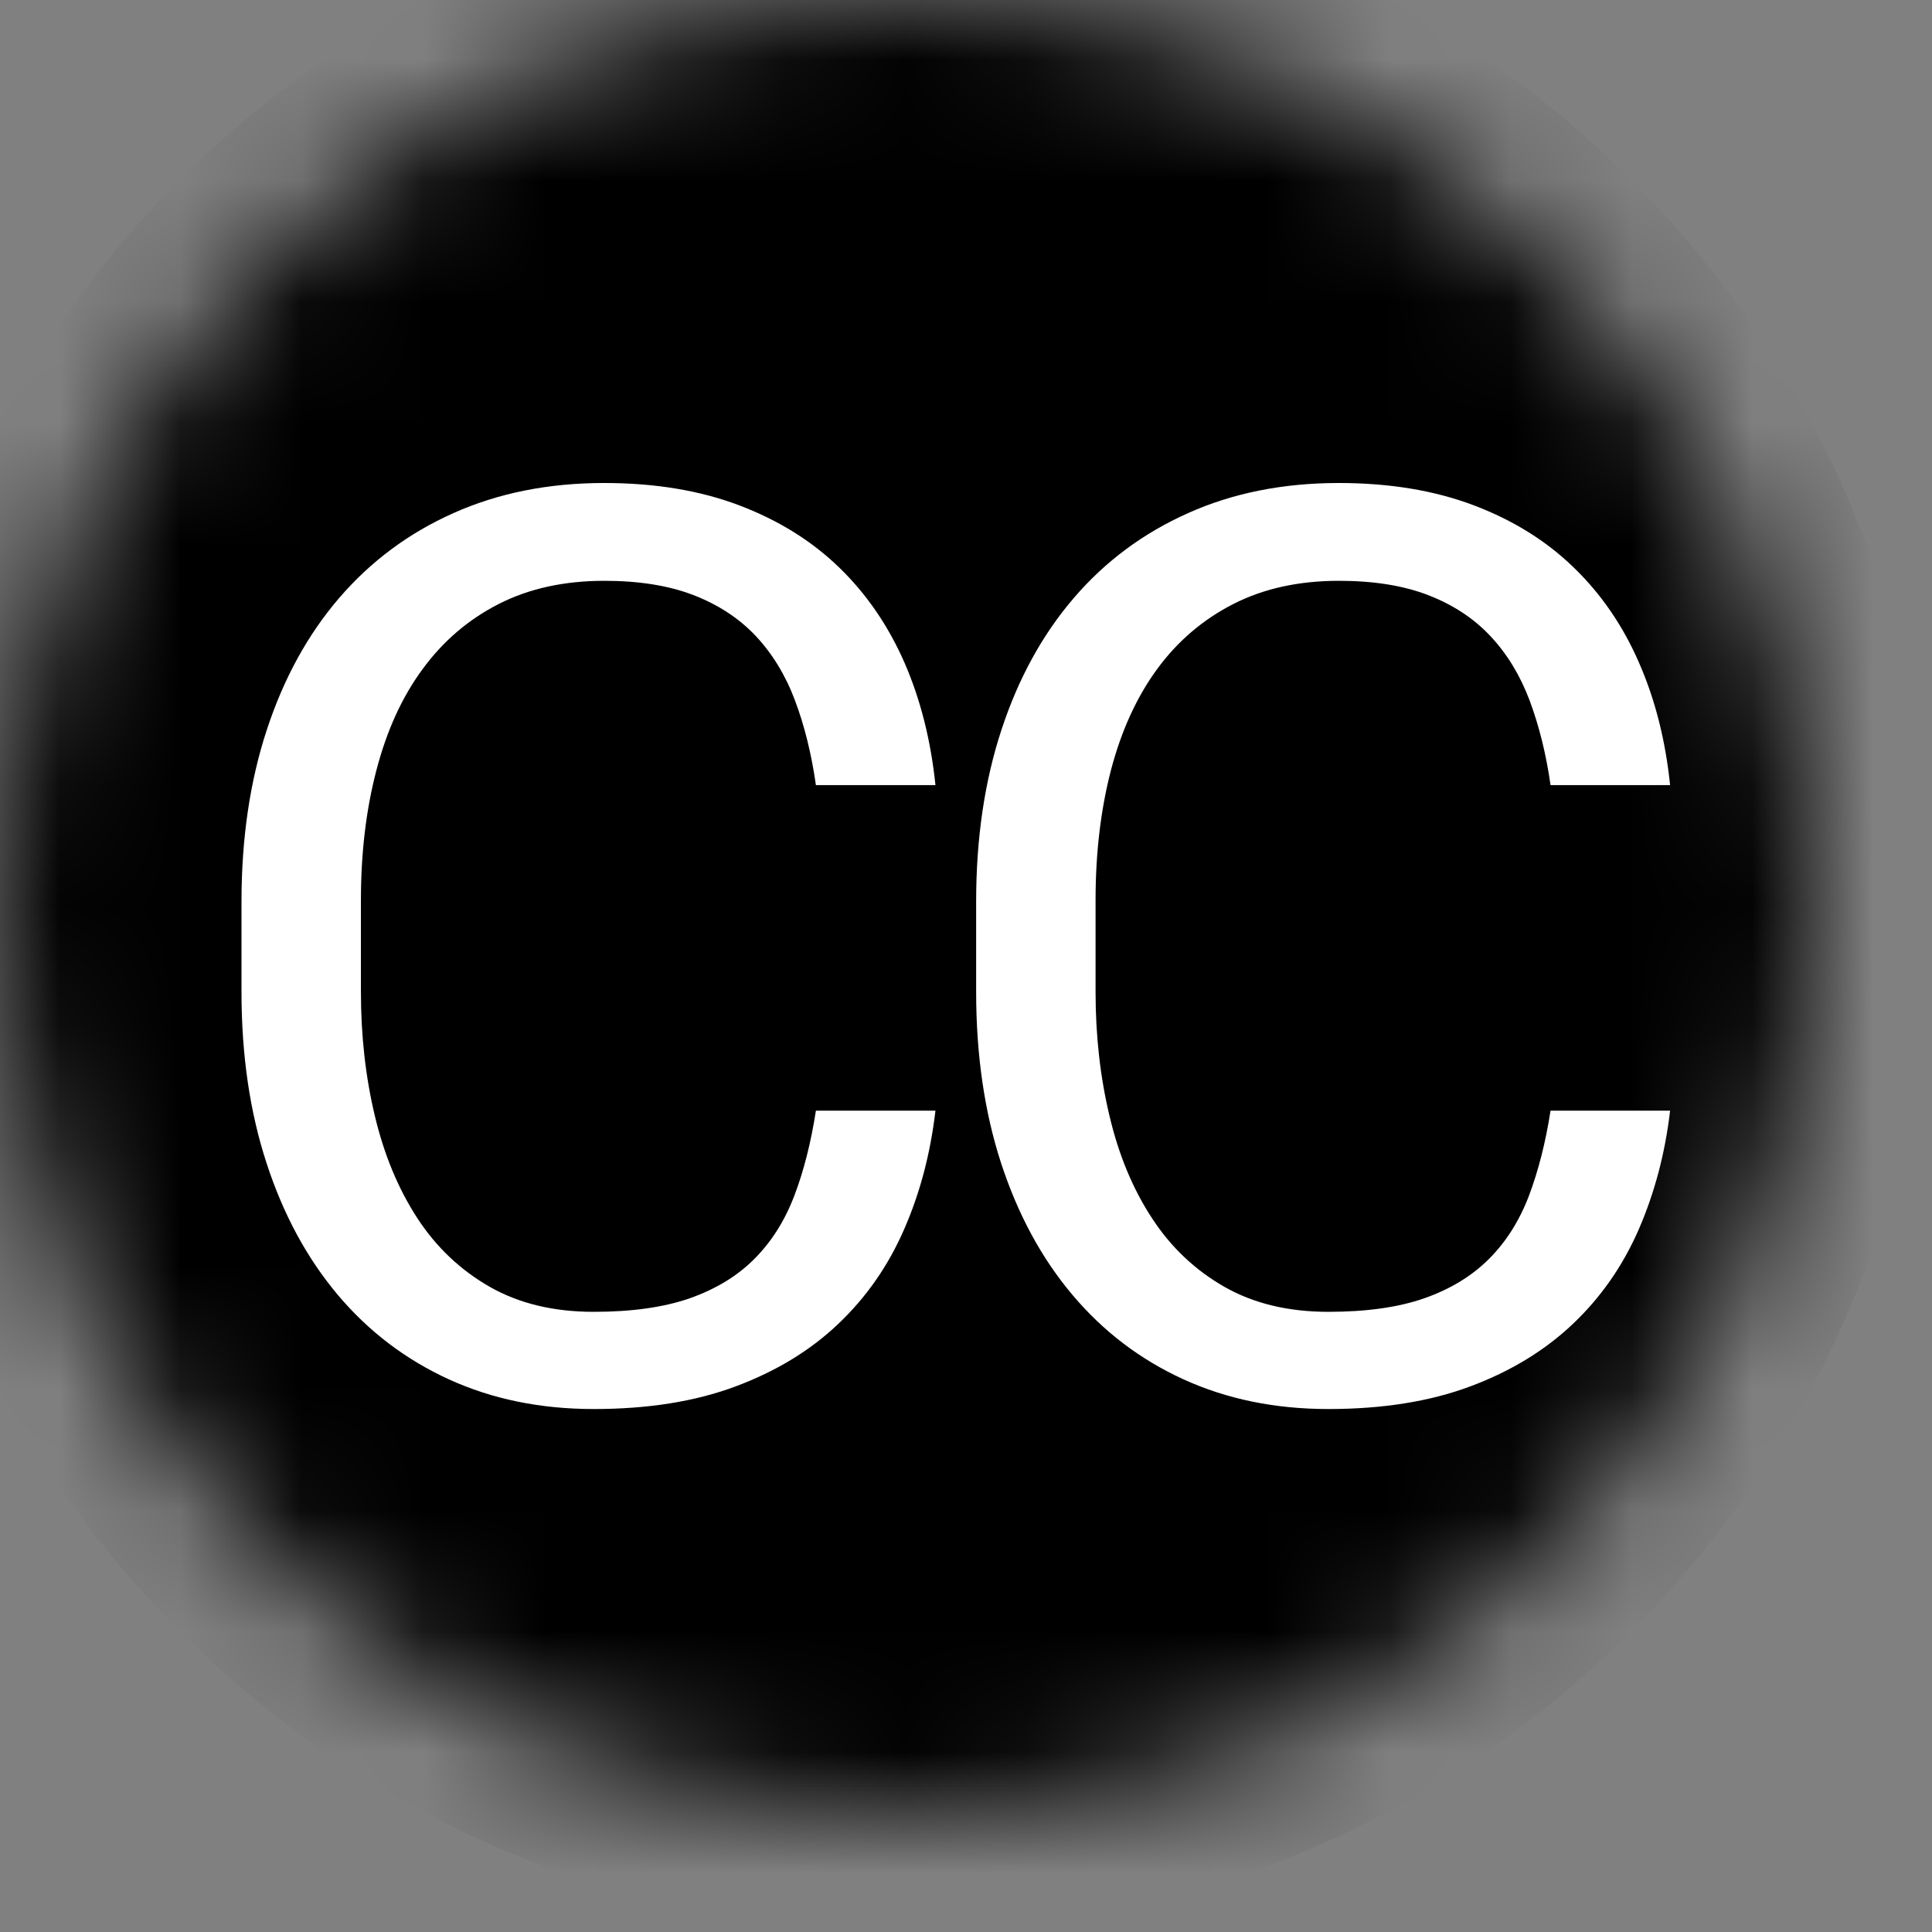 <?xml version="1.0" encoding="UTF-8" standalone="no"?>
<svg width="15px" height="15px" viewBox="0 0 16 16" version="1.1" xmlns="http://www.w3.org/2000/svg" xmlns:xlink="http://www.w3.org/1999/xlink">
    <rect x="0" y="0" width="16" height="16" fill="#808080" stroke="none"/>
    <!-- Generator: Sketch 40 (33762) - http://www.bohemiancoding.com/sketch -->
    <title>func cc</title>
    <desc>Created with Sketch.</desc>
    <defs>
        <path d="M7.499,14.999 C11.641,14.999 14.999,11.641 14.999,7.499 C14.999,3.358 11.641,0 7.499,0 C3.358,0 0,3.358 0,7.499 C0,11.641 3.358,14.999 7.499,14.999 Z" id="path-1"></path>
        <mask id="mask-2" maskContentUnits="userSpaceOnUse" maskUnits="objectBoundingBox" x="0" y="0" width="14.999" height="14.999" fill="white">
            <use xlink:href="#path-1"></use>
        </mask>
    </defs>
    <g id="Event-Directory" stroke="none" stroke-width="1" fill="none" fill-rule="evenodd">
        <g id="Event-Directory_new-flow" transform="translate(-2550, -2281)">
            <g id="func-cc" transform="translate(2550, 2281)">
                <use id="Oval-2" stroke="#000000" mask="url(#mask-2)" stroke-width="2" fill="#000000" xlink:href="#path-1"></use>
                <path d="M7.747,9.198 C7.706,9.55 7.62,9.878 7.488,10.18 C7.356,10.483 7.174,10.744 6.942,10.964 C6.71,11.185 6.426,11.357 6.091,11.482 C5.756,11.607 5.365,11.669 4.917,11.669 C4.476,11.669 4.076,11.587 3.717,11.423 C3.359,11.259 3.052,11.026 2.797,10.723 C2.543,10.421 2.346,10.058 2.208,9.634 C2.069,9.21 2,8.737 2,8.214 L2,7.466 C2,6.943 2.07,6.468 2.21,6.043 C2.35,5.617 2.55,5.253 2.81,4.951 C3.07,4.649 3.385,4.414 3.756,4.249 C4.127,4.083 4.543,4 5.004,4 C5.425,4 5.797,4.062 6.122,4.185 C6.446,4.308 6.722,4.479 6.95,4.7 C7.177,4.92 7.357,5.183 7.491,5.489 C7.624,5.795 7.709,6.133 7.747,6.502 L6.757,6.502 C6.72,6.242 6.662,6.008 6.583,5.799 C6.505,5.591 6.396,5.413 6.258,5.266 C6.119,5.119 5.947,5.007 5.742,4.928 C5.537,4.849 5.291,4.81 5.004,4.81 C4.673,4.81 4.381,4.874 4.13,5.002 C3.879,5.13 3.669,5.31 3.5,5.541 C3.33,5.771 3.203,6.05 3.118,6.376 C3.032,6.703 2.989,7.062 2.989,7.455 L2.989,8.214 C2.989,8.58 3.028,8.923 3.105,9.244 C3.182,9.566 3.299,9.847 3.456,10.088 C3.613,10.329 3.813,10.518 4.056,10.657 C4.298,10.795 4.585,10.864 4.917,10.864 C5.231,10.864 5.496,10.827 5.712,10.752 C5.927,10.676 6.106,10.568 6.247,10.426 C6.389,10.284 6.499,10.11 6.578,9.903 C6.657,9.696 6.716,9.461 6.757,9.198 L7.747,9.198 Z M13.831,9.198 C13.79,9.55 13.703,9.878 13.572,10.18 C13.44,10.483 13.258,10.744 13.026,10.964 C12.793,11.185 12.51,11.357 12.175,11.482 C11.84,11.607 11.448,11.669 11.001,11.669 C10.56,11.669 10.16,11.587 9.801,11.423 C9.442,11.259 9.136,11.026 8.881,10.723 C8.626,10.421 8.43,10.058 8.291,9.634 C8.153,9.21 8.084,8.737 8.084,8.214 L8.084,7.466 C8.084,6.943 8.154,6.468 8.294,6.043 C8.434,5.617 8.634,5.253 8.894,4.951 C9.153,4.649 9.469,4.414 9.84,4.249 C10.21,4.083 10.627,4 11.088,4 C11.508,4 11.881,4.062 12.206,4.185 C12.53,4.308 12.806,4.479 13.033,4.7 C13.261,4.92 13.441,5.183 13.574,5.489 C13.708,5.795 13.793,6.133 13.831,6.502 L12.841,6.502 C12.804,6.242 12.745,6.008 12.667,5.799 C12.588,5.591 12.48,5.413 12.341,5.266 C12.203,5.119 12.031,5.007 11.826,4.928 C11.621,4.849 11.375,4.81 11.088,4.81 C10.756,4.81 10.465,4.874 10.214,5.002 C9.963,5.13 9.752,5.31 9.583,5.541 C9.414,5.771 9.287,6.05 9.201,6.376 C9.116,6.703 9.073,7.062 9.073,7.455 L9.073,8.214 C9.073,8.58 9.112,8.923 9.189,9.244 C9.265,9.566 9.382,9.847 9.54,10.088 C9.697,10.329 9.897,10.518 10.14,10.657 C10.382,10.795 10.669,10.864 11.001,10.864 C11.315,10.864 11.58,10.827 11.795,10.752 C12.011,10.676 12.189,10.568 12.331,10.426 C12.473,10.284 12.583,10.11 12.662,9.903 C12.74,9.696 12.8,9.461 12.841,9.198 L13.831,9.198 Z" id="CC" fill="#FFFFFF"></path>
            </g>
        </g>
    </g>
</svg>